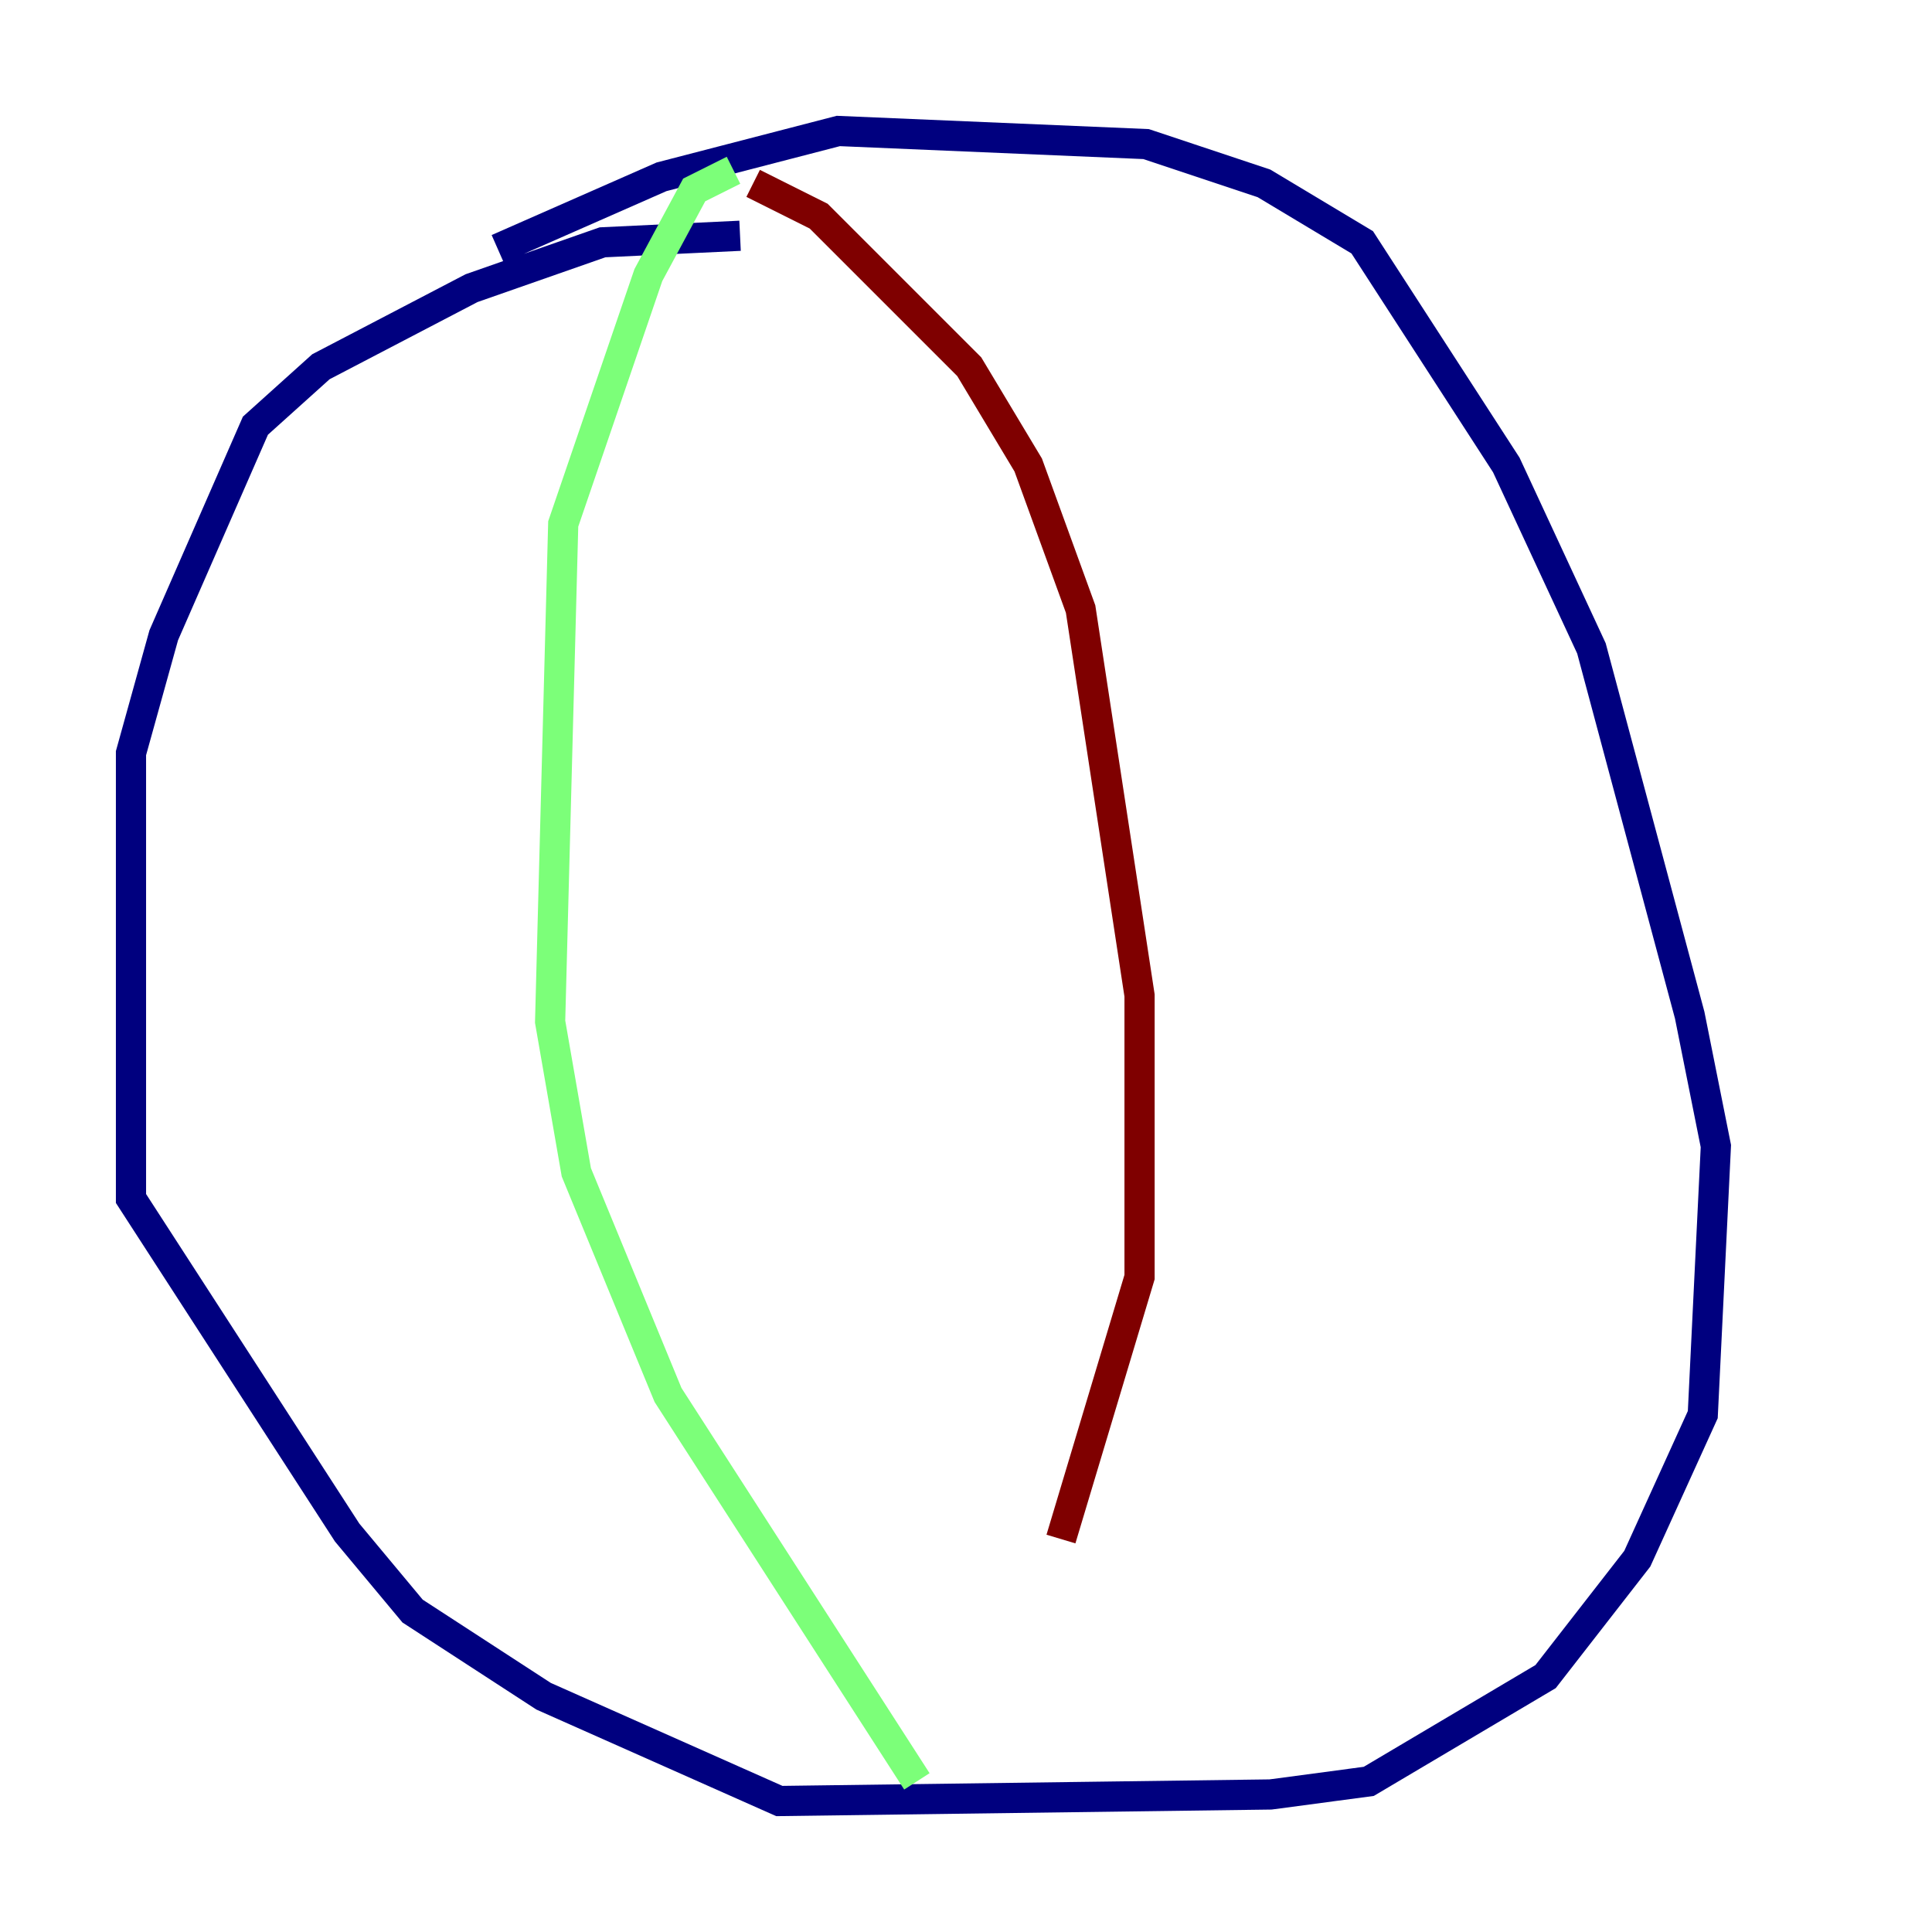 <?xml version="1.0" encoding="utf-8" ?>
<svg baseProfile="tiny" height="128" version="1.2" viewBox="0,0,128,128" width="128" xmlns="http://www.w3.org/2000/svg" xmlns:ev="http://www.w3.org/2001/xml-events" xmlns:xlink="http://www.w3.org/1999/xlink"><defs /><polyline fill="none" points="49.031,15.62 39.919,16.054 31.241,19.091 21.261,24.298 16.922,28.203 10.848,42.088 8.678,49.898 8.678,79.403 22.997,101.532 27.336,106.739 36.014,112.38 51.634,119.322 84.176,118.888 90.685,118.02 102.4,111.078 108.475,103.268 112.814,93.722 113.681,75.932 111.946,67.254 105.437,42.956 99.797,30.807 90.251,16.054 83.742,12.149 75.932,9.546 55.539,8.678 43.824,11.715 32.976,16.488" stroke="#00007f" stroke-width="2" /><polyline fill="none" points="48.597,11.281 45.993,12.583 42.956,18.224 37.315,34.712 36.447,67.688 38.183,77.668 44.258,92.42 60.746,118.02" stroke="#7cff79" stroke-width="2" /><polyline fill="none" points="49.898,12.149 54.237,14.319 64.217,24.298 68.122,30.807 71.593,40.352 75.498,65.953 75.498,84.61 70.291,101.966" stroke="#7f0000" stroke-width="2" /></svg>